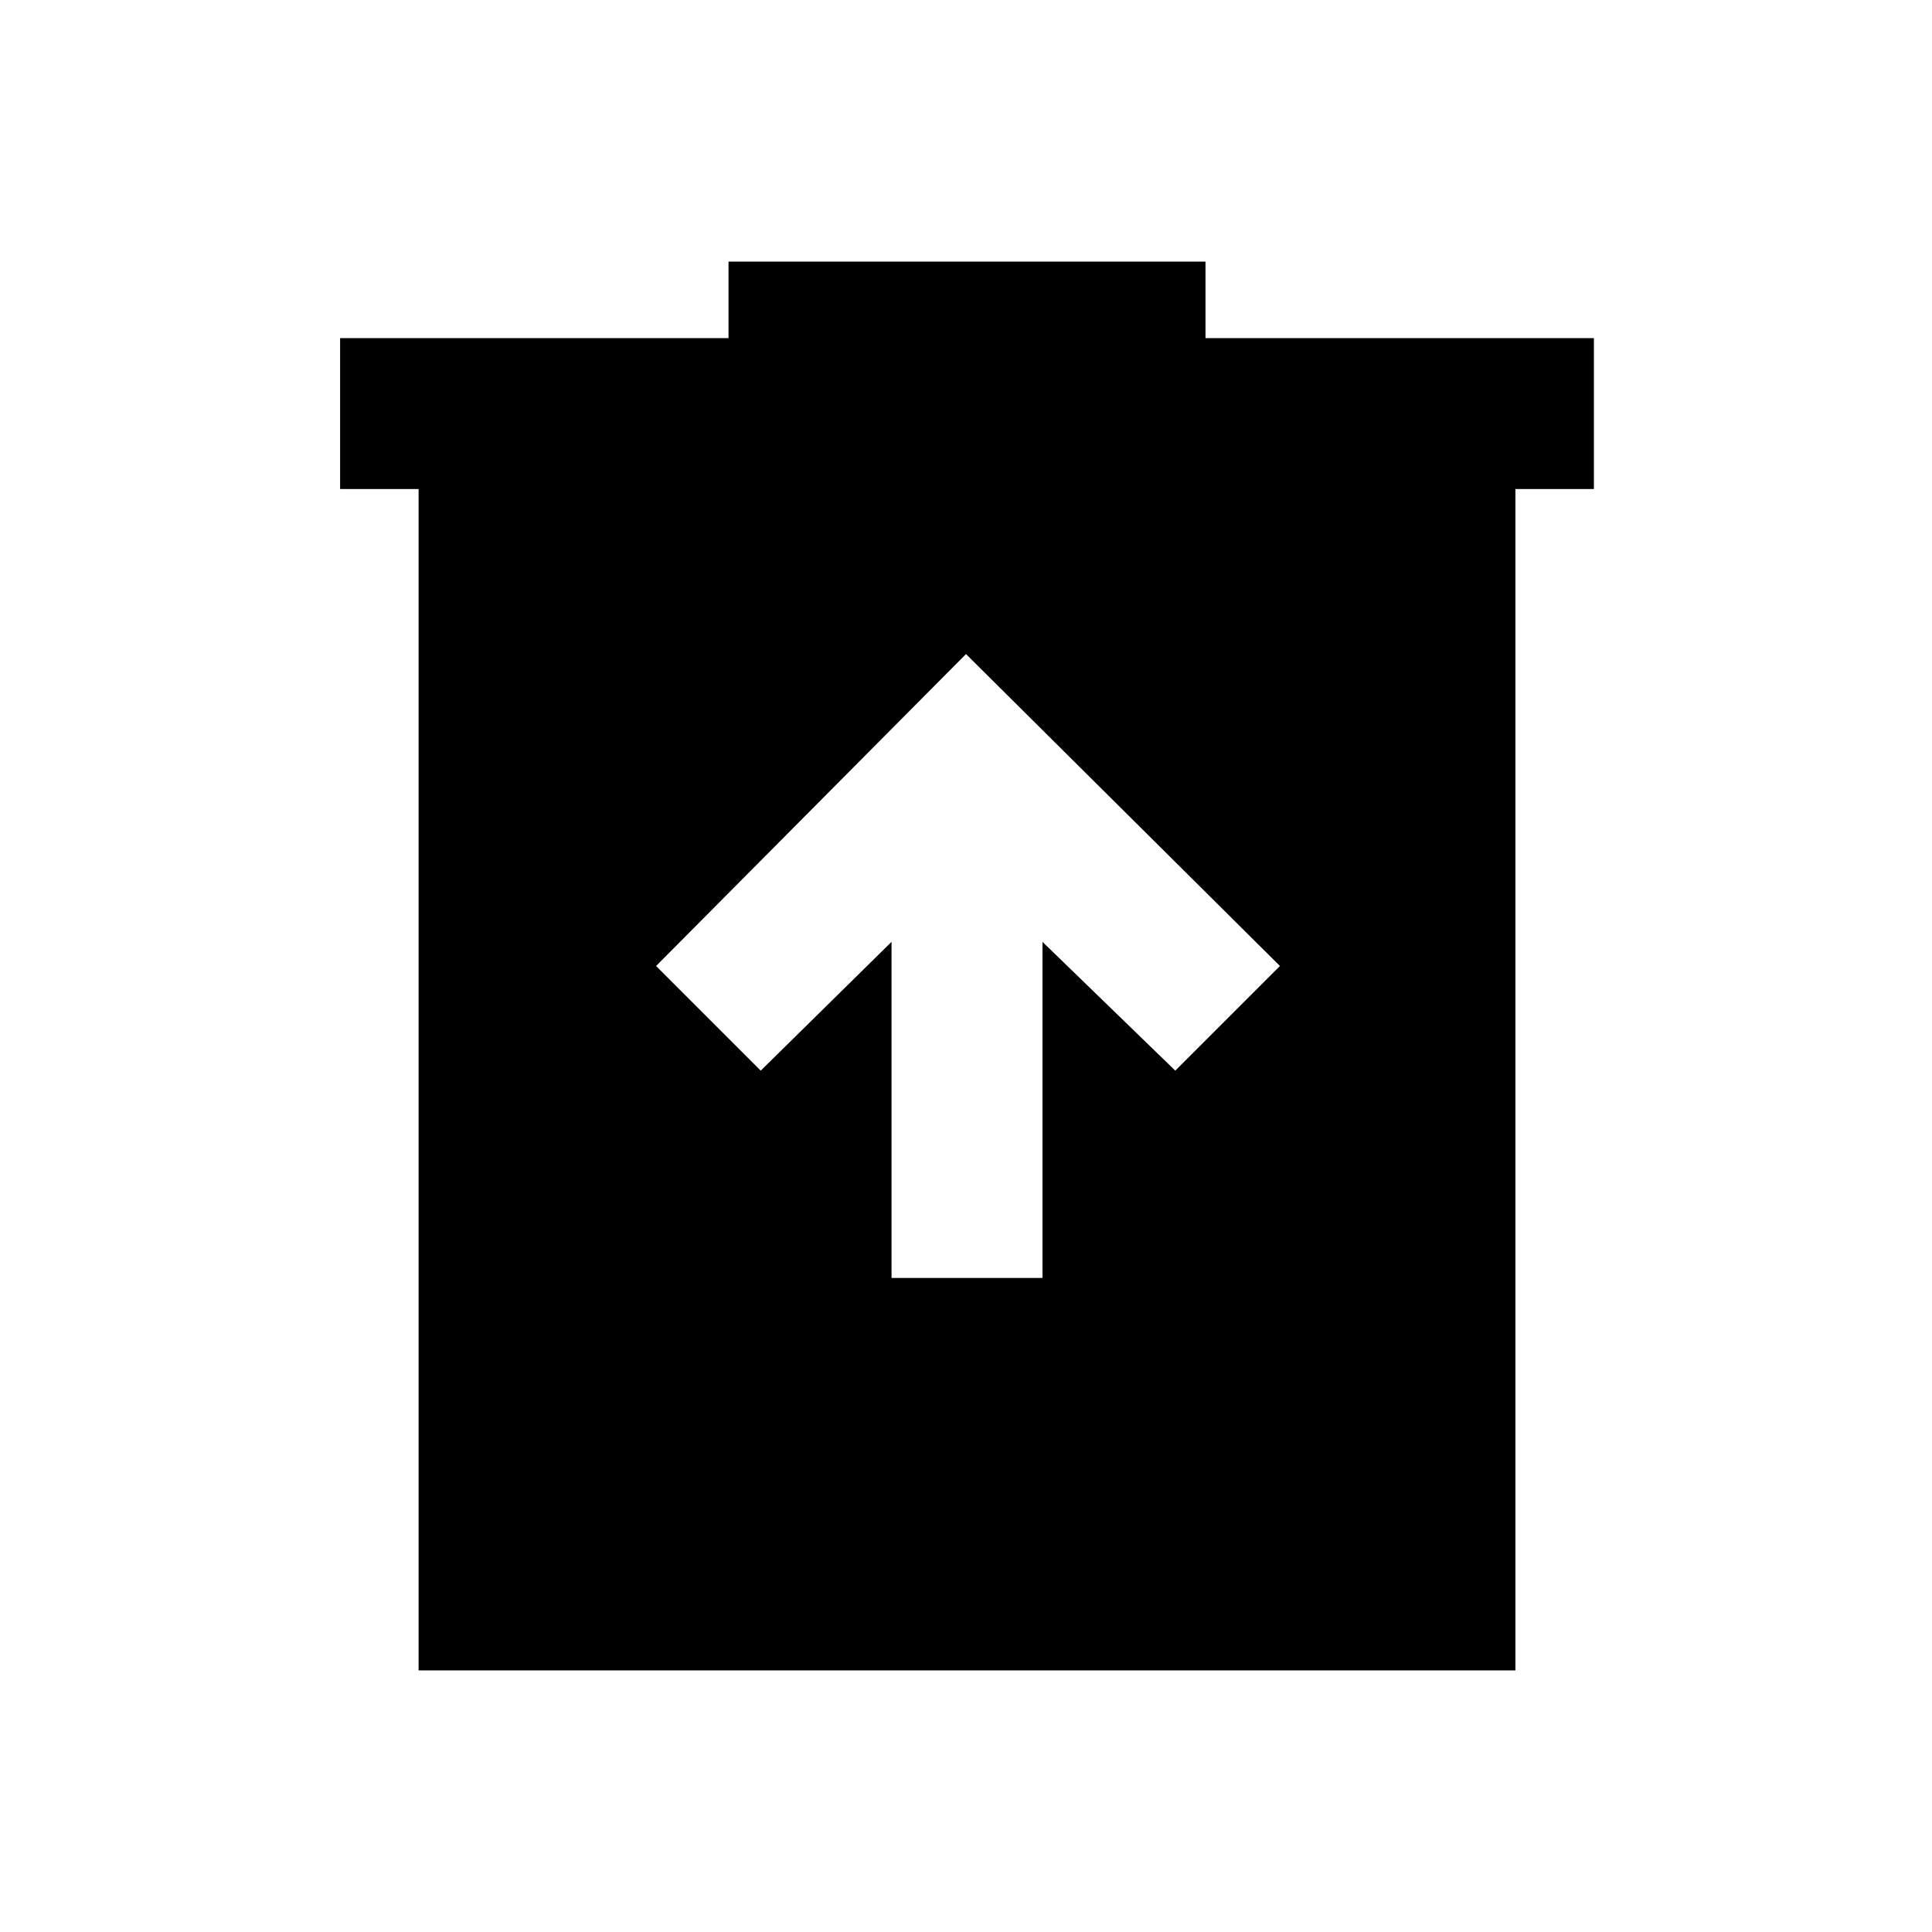 <svg xmlns="http://www.w3.org/2000/svg" height="24" width="24"><path d="M11.075 15.875h1.875V11.7l1.65 1.6 1.3-1.3L12 8.125 8.15 12l1.3 1.3 1.625-1.6ZM5.2 20.75V6.075h-.975V4.2H9.05v-.95h5.925v.95H19.8v1.875h-.975V20.75Z"/></svg>